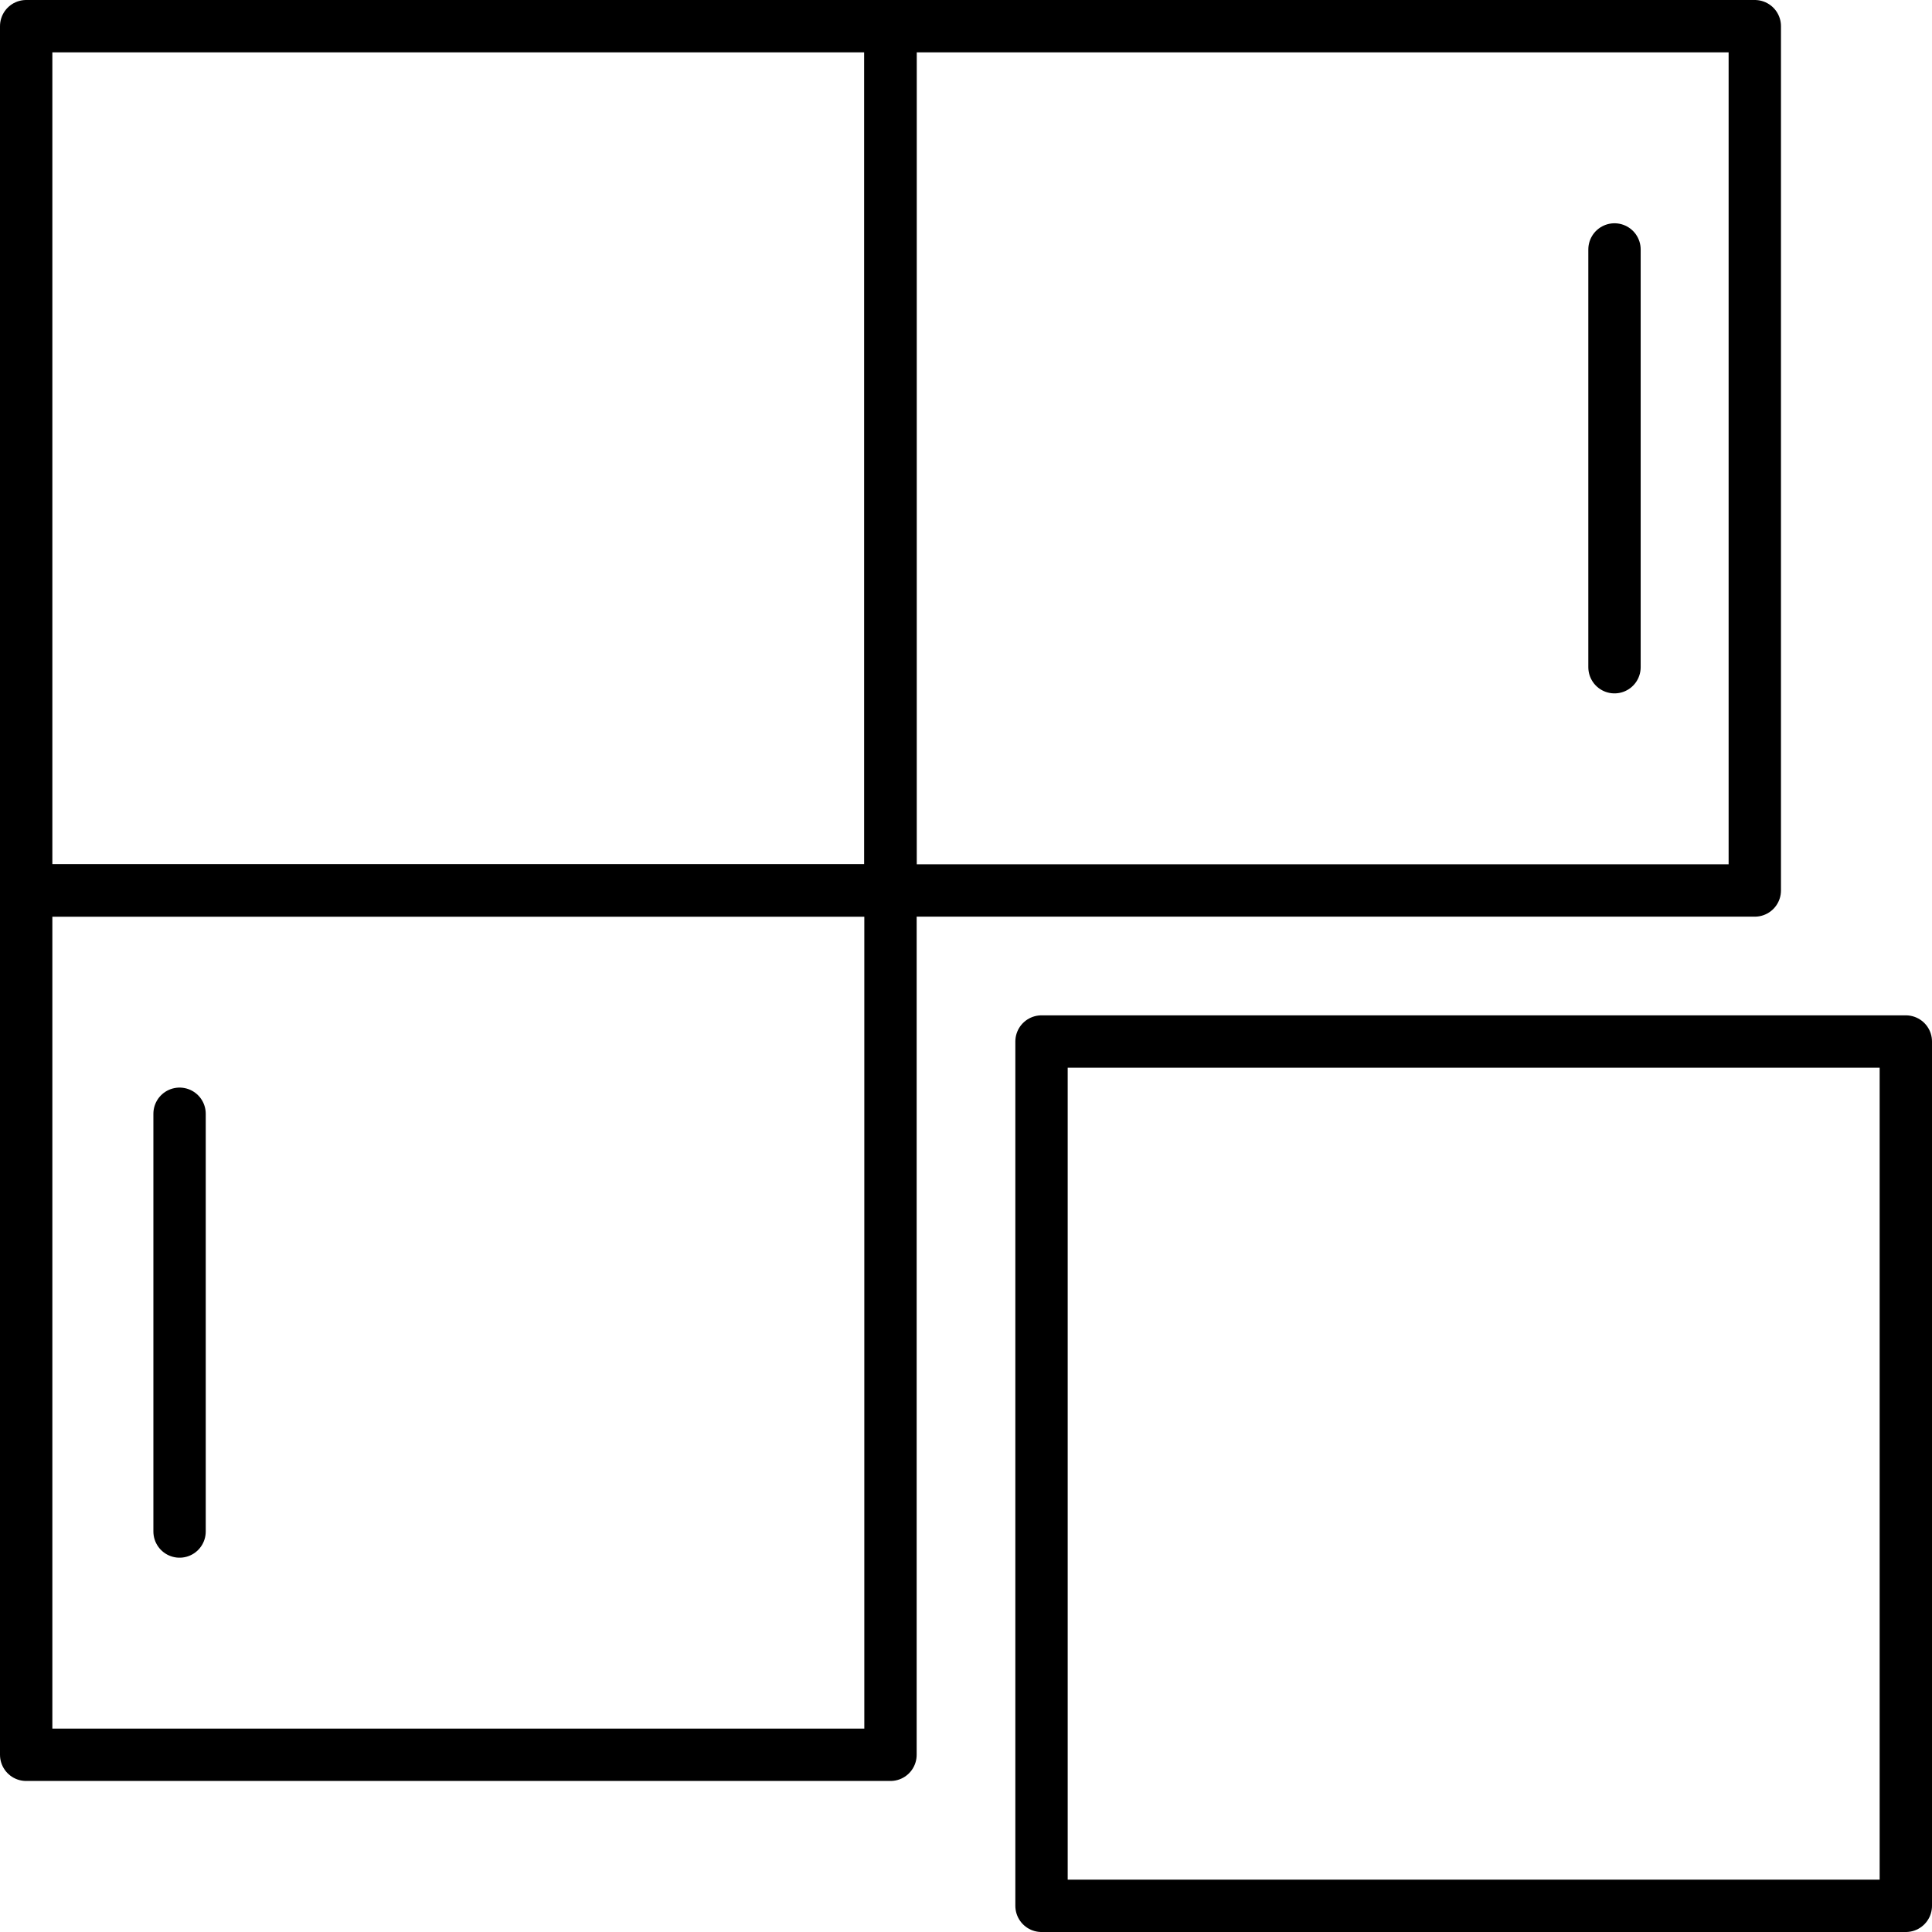 <svg xmlns="http://www.w3.org/2000/svg" viewBox="0 0 73.81 73.81"><defs><style>.cls-1,.cls-2{fill:none;stroke:#000;stroke-linecap:round;stroke-width:2px;}.cls-1{stroke-linejoin:round;}.cls-2{stroke-miterlimit:10;}</style></defs><g id="Layer_2" data-name="Layer 2"><g id="Layer_1-2" data-name="Layer 1"><g id="tile"><rect class="cls-1" x="1" y="1" width="33.02" height="33.02"/><rect class="cls-1" x="1" y="34.02" width="33.02" height="33.02"/><rect class="cls-1" x="39.79" y="39.79" width="33.02" height="33.02"/><rect class="cls-1" x="34.02" y="1" width="33.02" height="33.02"/><line class="cls-2" x1="6.86" y1="42.55" x2="6.86" y2="58.51"/><line class="cls-2" x1="61.68" y1="9.53" x2="61.68" y2="25.49"/></g></g></g></svg>